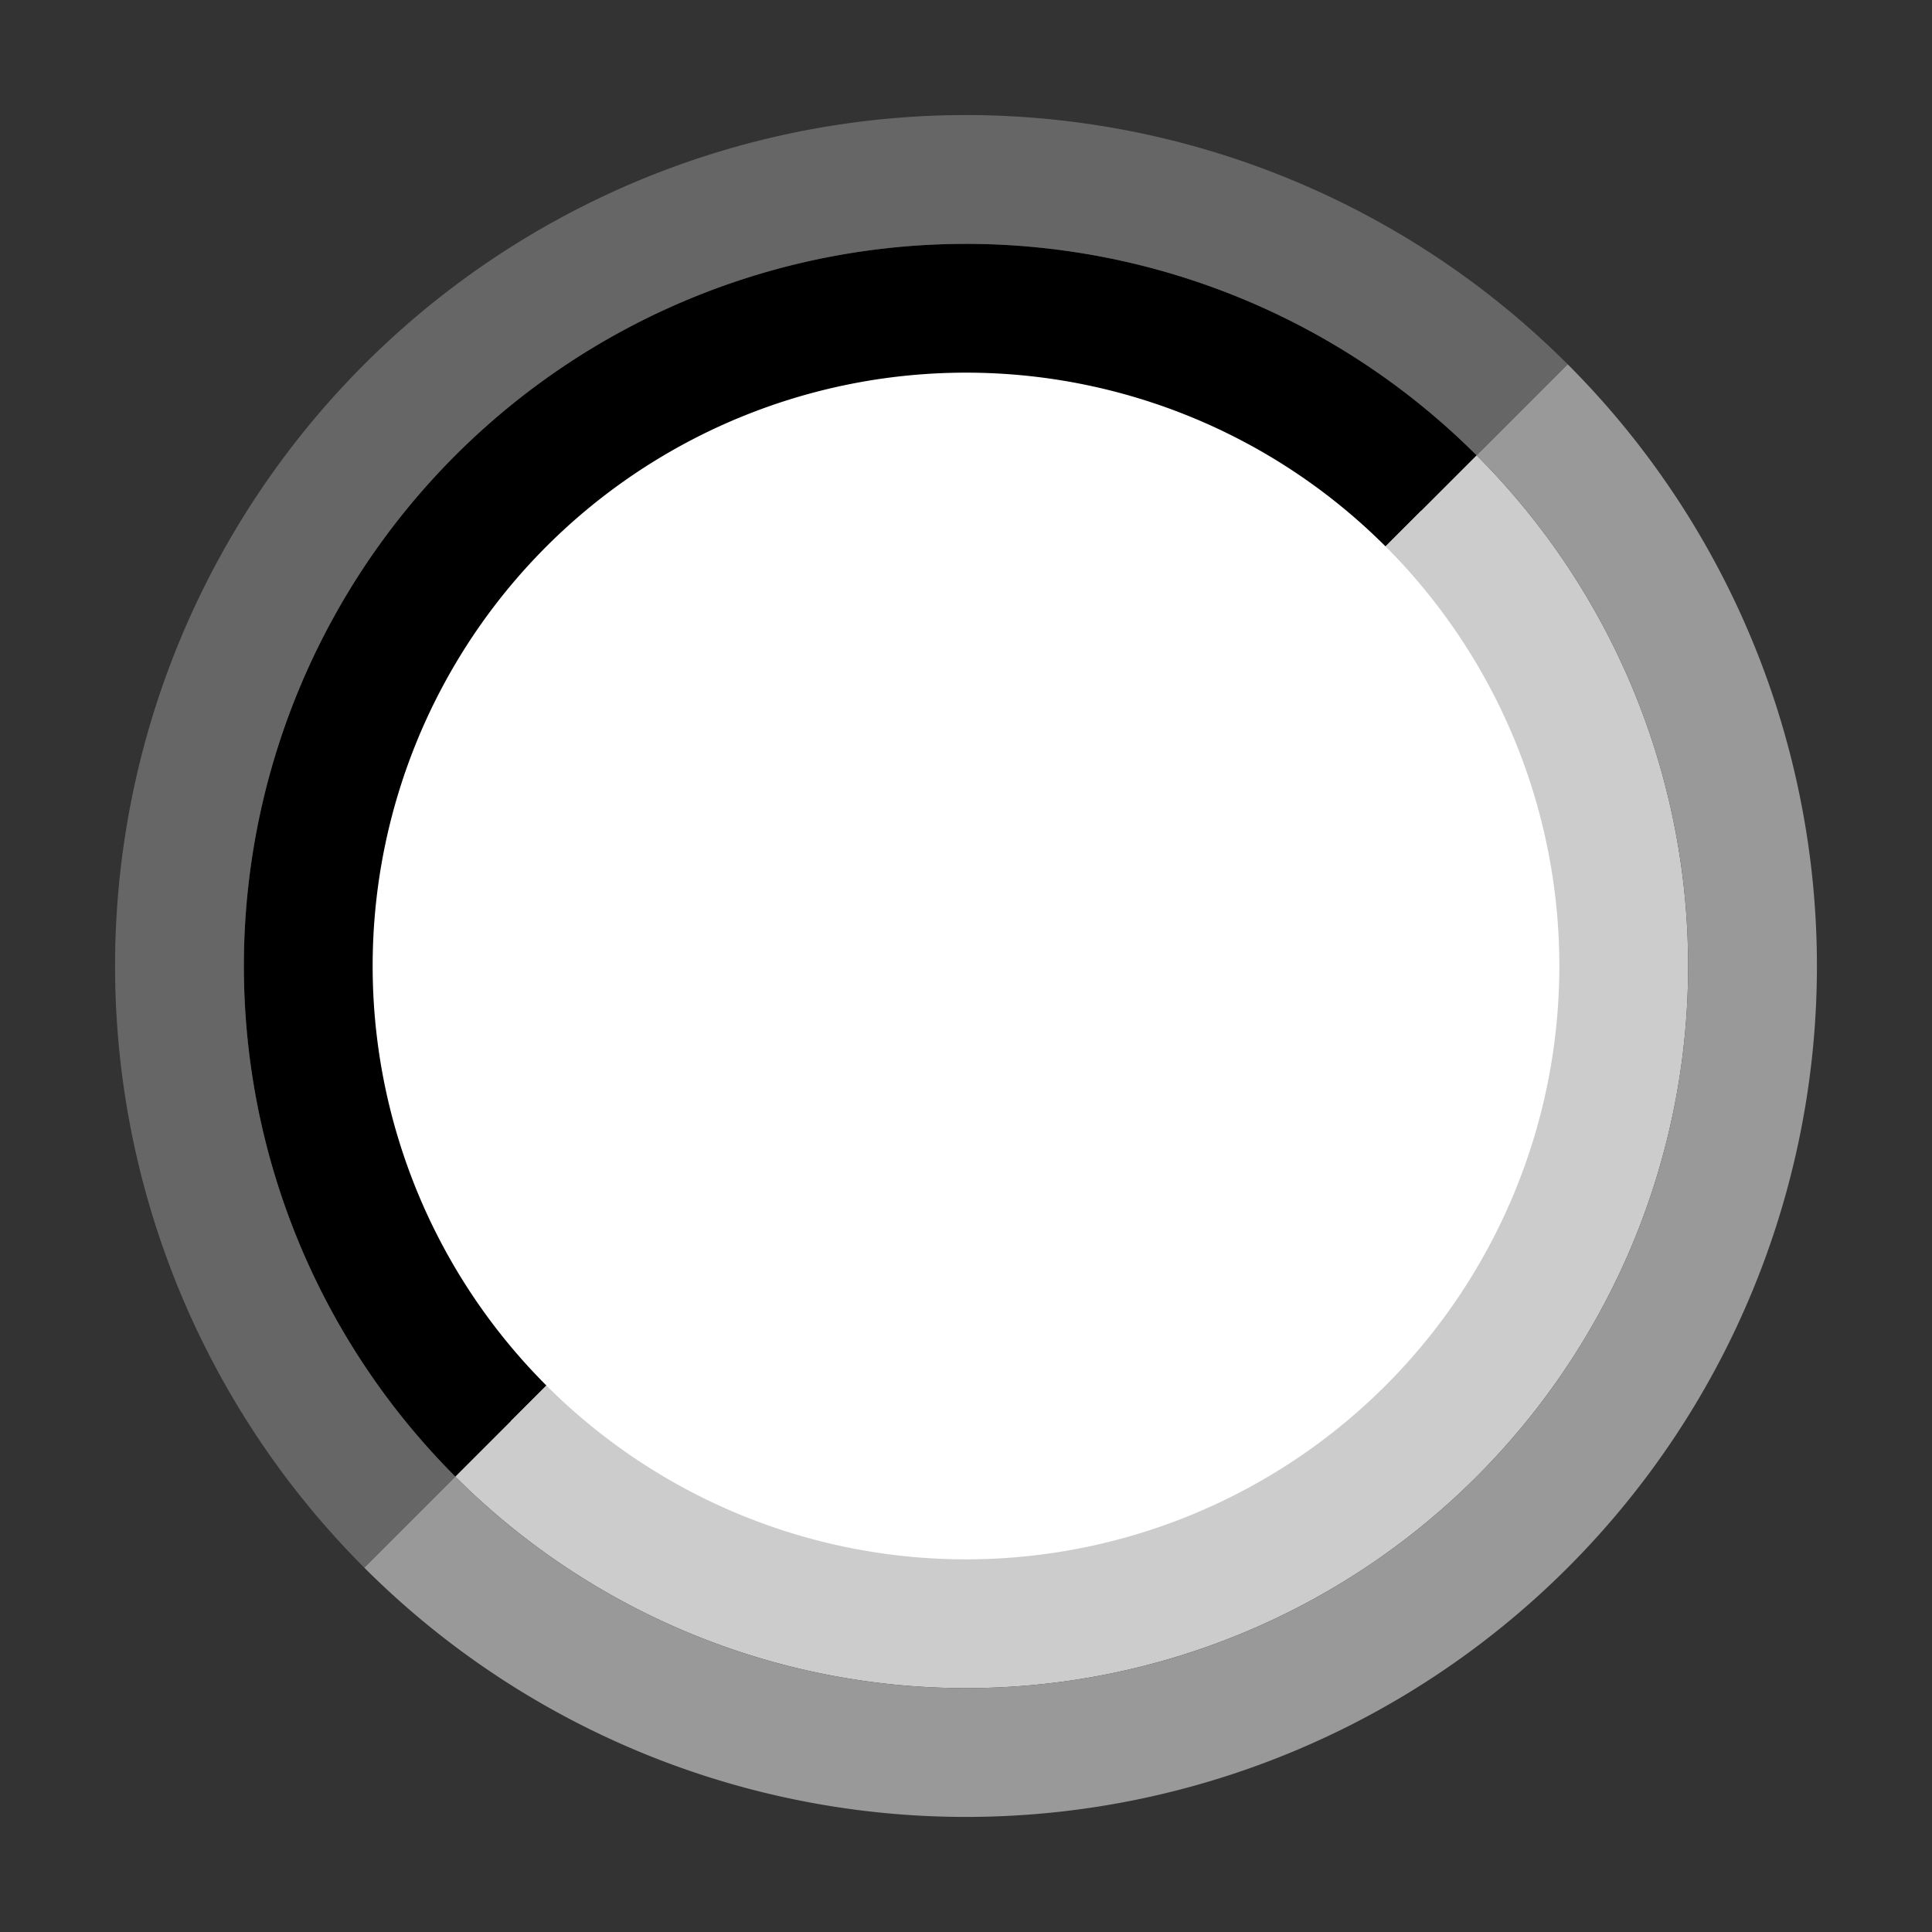 <svg version="1.1" xmlns="http://www.w3.org/2000/svg" viewBox="0 0 15 15">
<rect x="0" y="0" width="15" height="15" fill="#333333" stroke="none"/>
<circle cx="7.5" cy="7.5" r="5" fill="#FFF"/>
<path d="M3.889,11.111A4.5 4.5 0 0 1 11.111,3.889" stroke="#000" fill="none"/>
<path d="M3.182,11.818A5.5 5.5 0 0 1 11.818,3.182" stroke="#666" fill="none"/>
<path d="M3.889,11.111A4.5 4.5 0 0 0 11.111,3.889" stroke="#CCC" fill="none"/>
<path d="M3.182,11.818A5.5 5.5 0 0 0 11.818,3.182" stroke="#999" fill="none"/>
</svg>